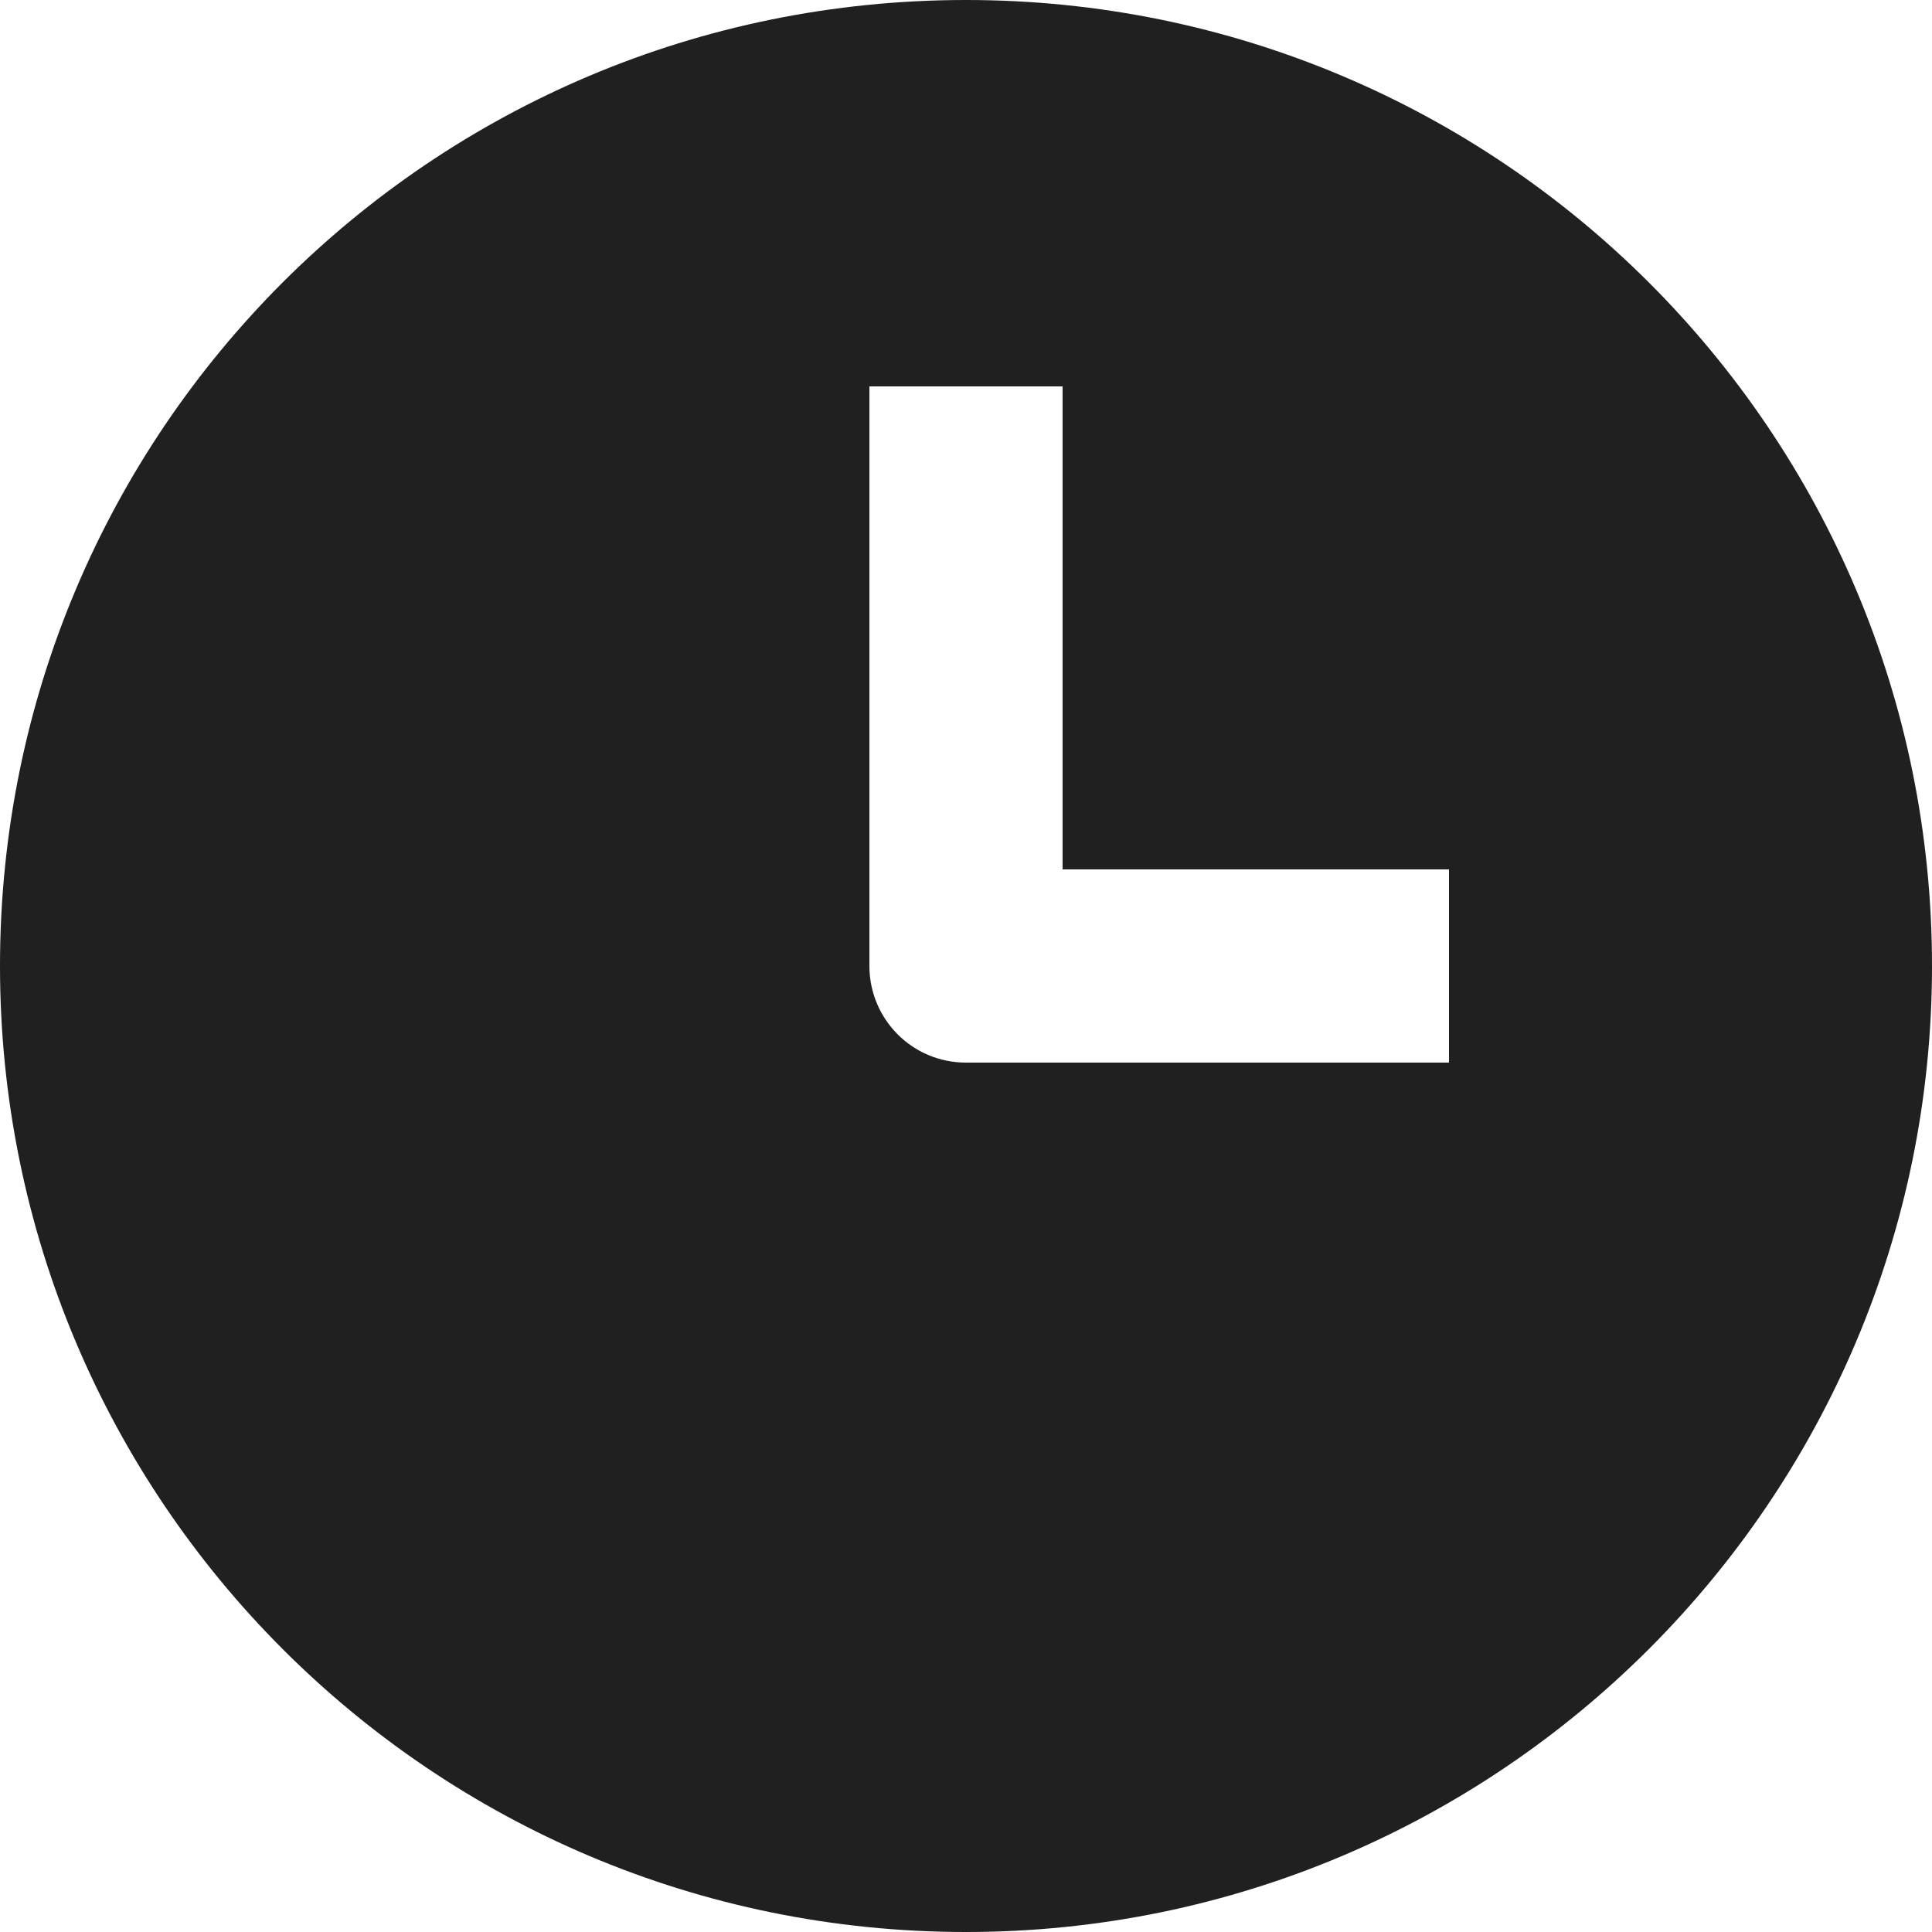 <svg width="15" height="15" viewBox="0 0 15 15" fill="none" xmlns="http://www.w3.org/2000/svg">
    <desc>
        Created with Pixso.
    </desc>
    <defs/>
    <path id="Icon" d="M7.5 15C11.64 15 15 11.64 15 7.5C15 3.35 11.64 0 7.5 0C3.35 0 0 3.35 0 7.5C0 11.64 3.35 15 7.5 15ZM6.75 3L6.75 7.5C6.75 7.91 7.08 8.25 7.5 8.25L11.25 8.25L11.25 6.75L8.25 6.75L8.25 3L6.75 3Z" fill="#202020" fill-opacity="1" fill-rule="evenodd"/>
</svg>
